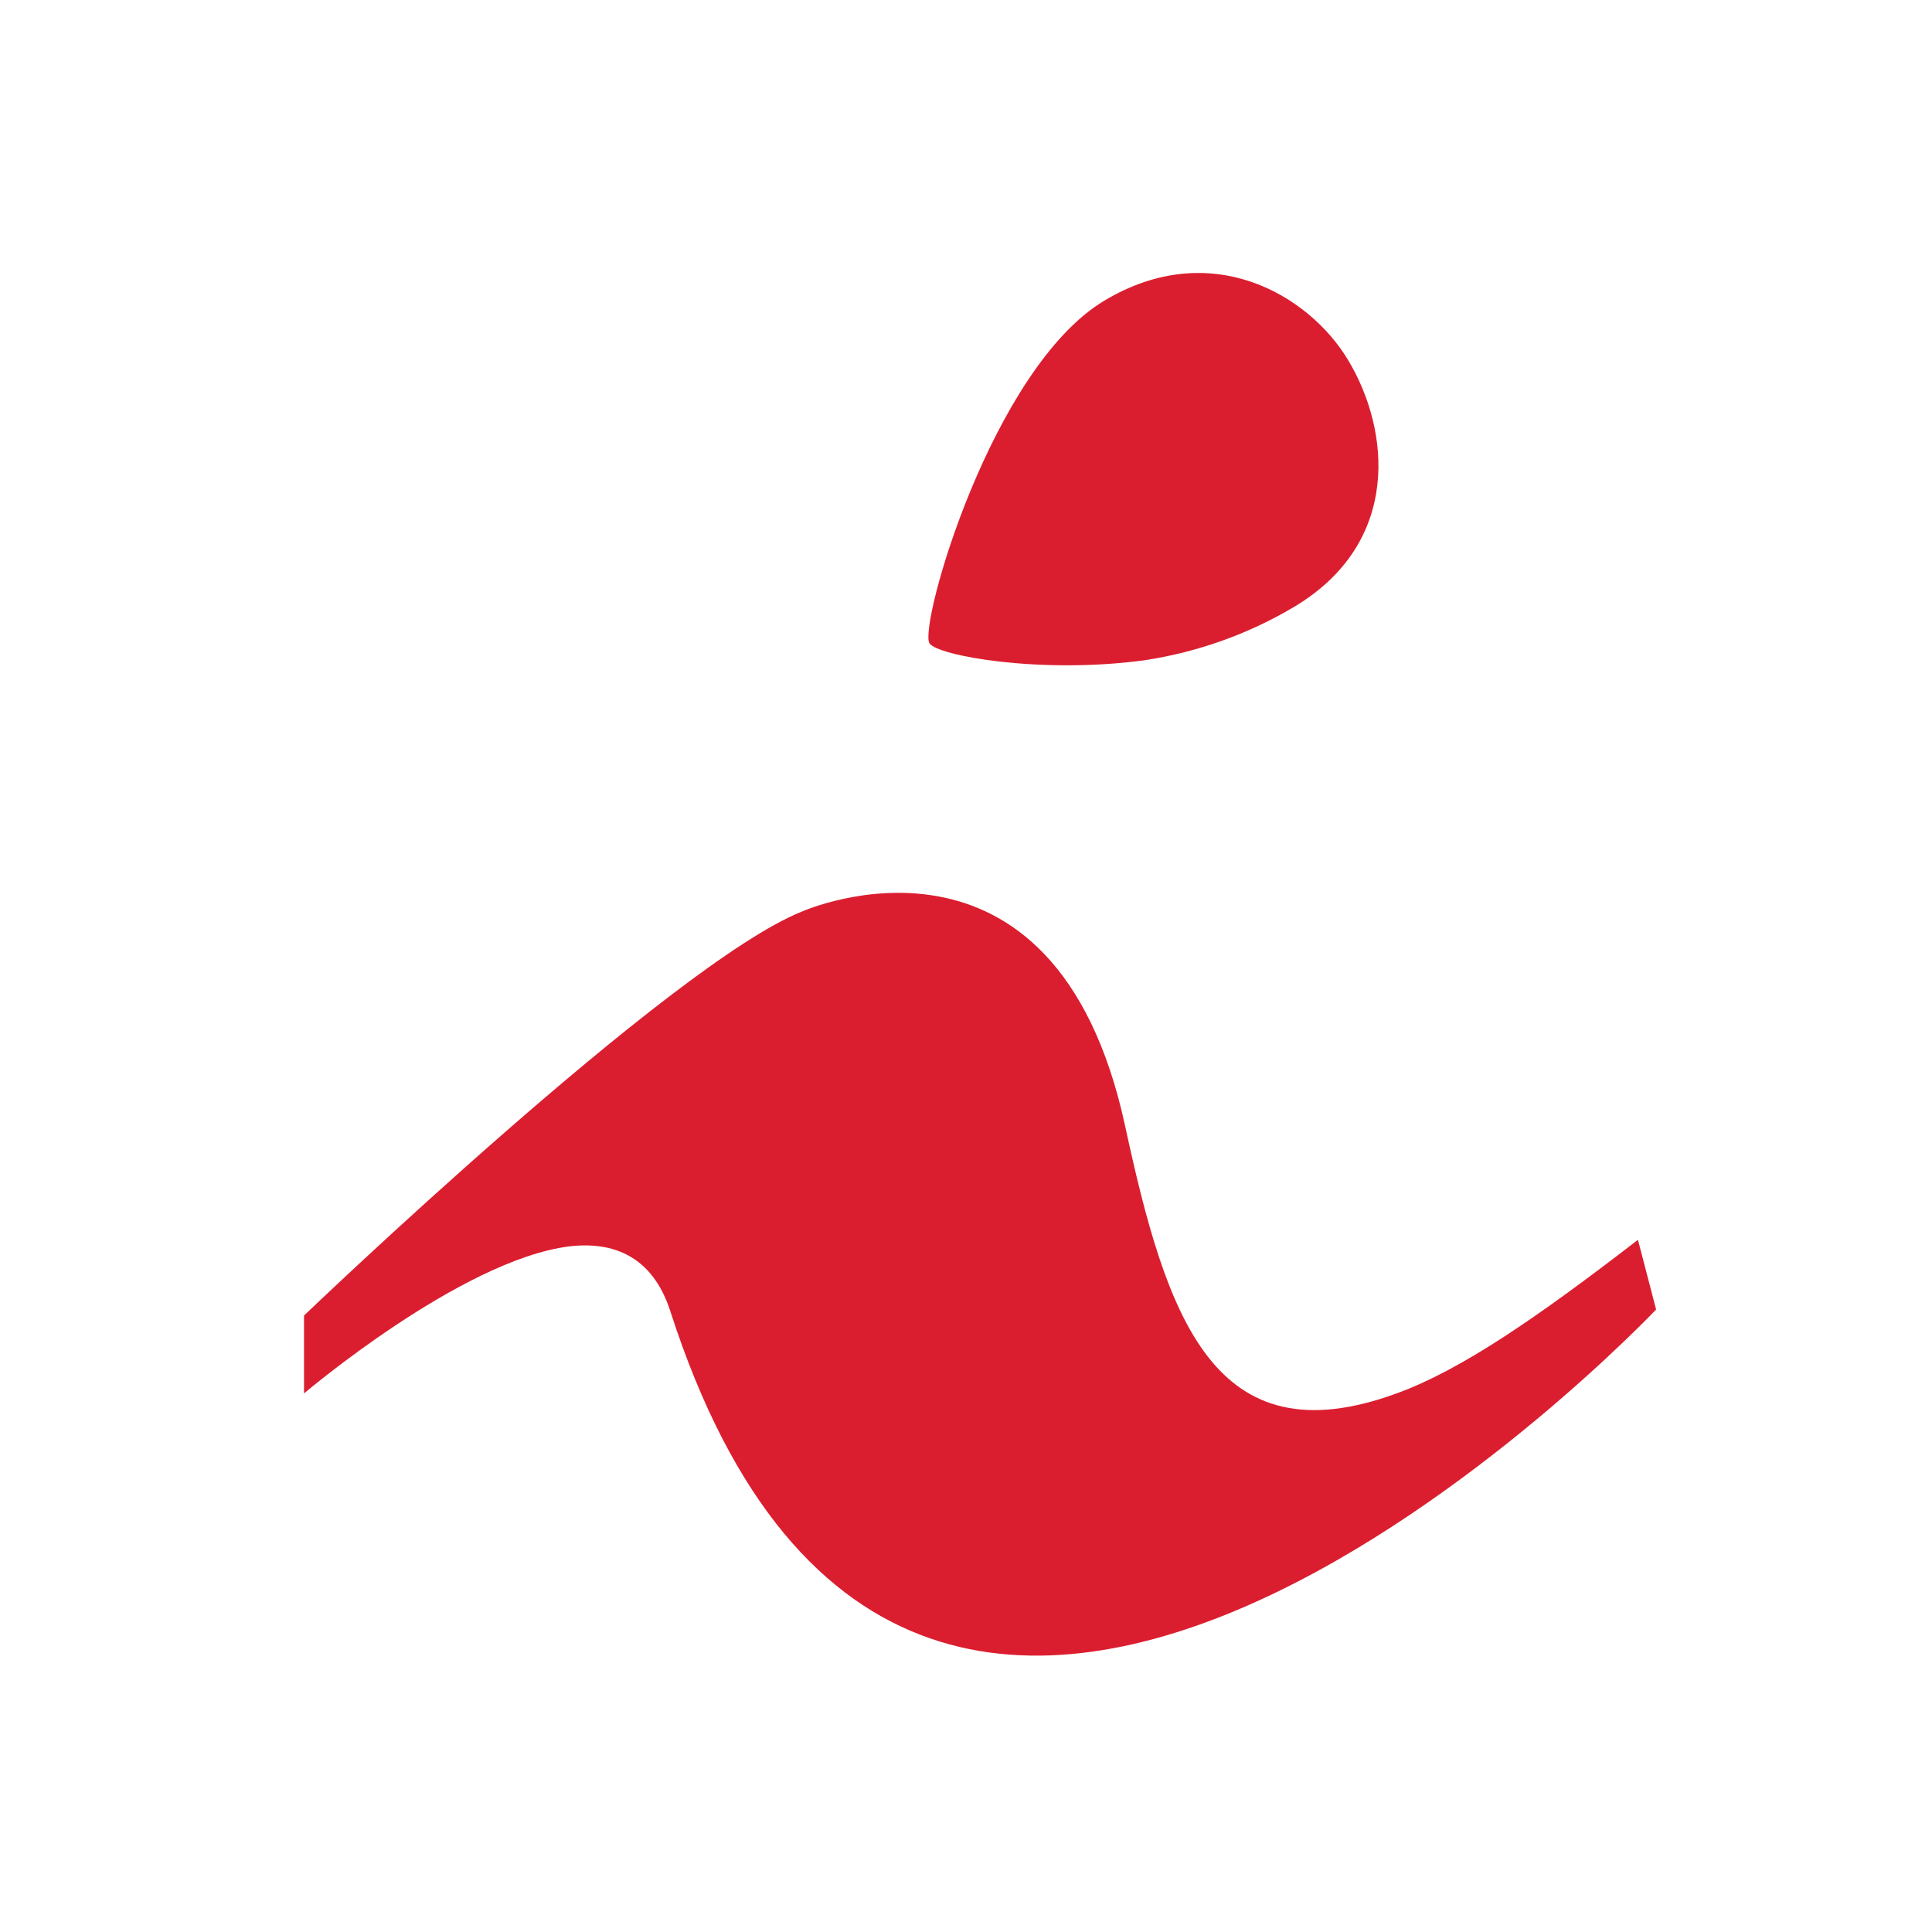 <?xml version="1.0" encoding="UTF-8"?>
<svg xmlns="http://www.w3.org/2000/svg" xmlns:xlink="http://www.w3.org/1999/xlink" width="25px" height="25px" viewBox="0 0 25 25" version="1.1">
<g id="surface1">
<path style=" stroke:none;fill-rule:evenodd;fill:rgb(85.882%,11.765%,18.431%);fill-opacity:1;" d="M 3.934 18.035 L 3.934 17.023 C 3.934 17.023 8.699 12.457 10.383 11.793 C 10.383 11.793 13.645 10.344 14.559 14.57 C 15.094 17.043 15.703 18.902 18.082 18.027 C 18.902 17.727 19.875 17.062 21.195 16.043 L 21.43 16.945 C 21.43 16.945 11.906 27.012 8.672 16.961 C 8.441 16.254 7.934 16.059 7.359 16.129 C 5.961 16.309 3.934 18.031 3.934 18.031 "/>
<path style=" stroke:none;fill-rule:evenodd;fill:rgb(85.882%,11.765%,18.431%);fill-opacity:1;" d="M 17.445 4.66 C 17.992 5.57 18.133 7.02 16.754 7.848 C 16.16 8.203 15.5 8.438 14.816 8.543 C 13.461 8.727 12.125 8.484 12.027 8.324 C 11.887 8.09 12.832 4.766 14.289 3.891 C 15.664 3.066 16.934 3.809 17.445 4.66 Z M 17.445 4.66 "/>
</g>
</svg>
